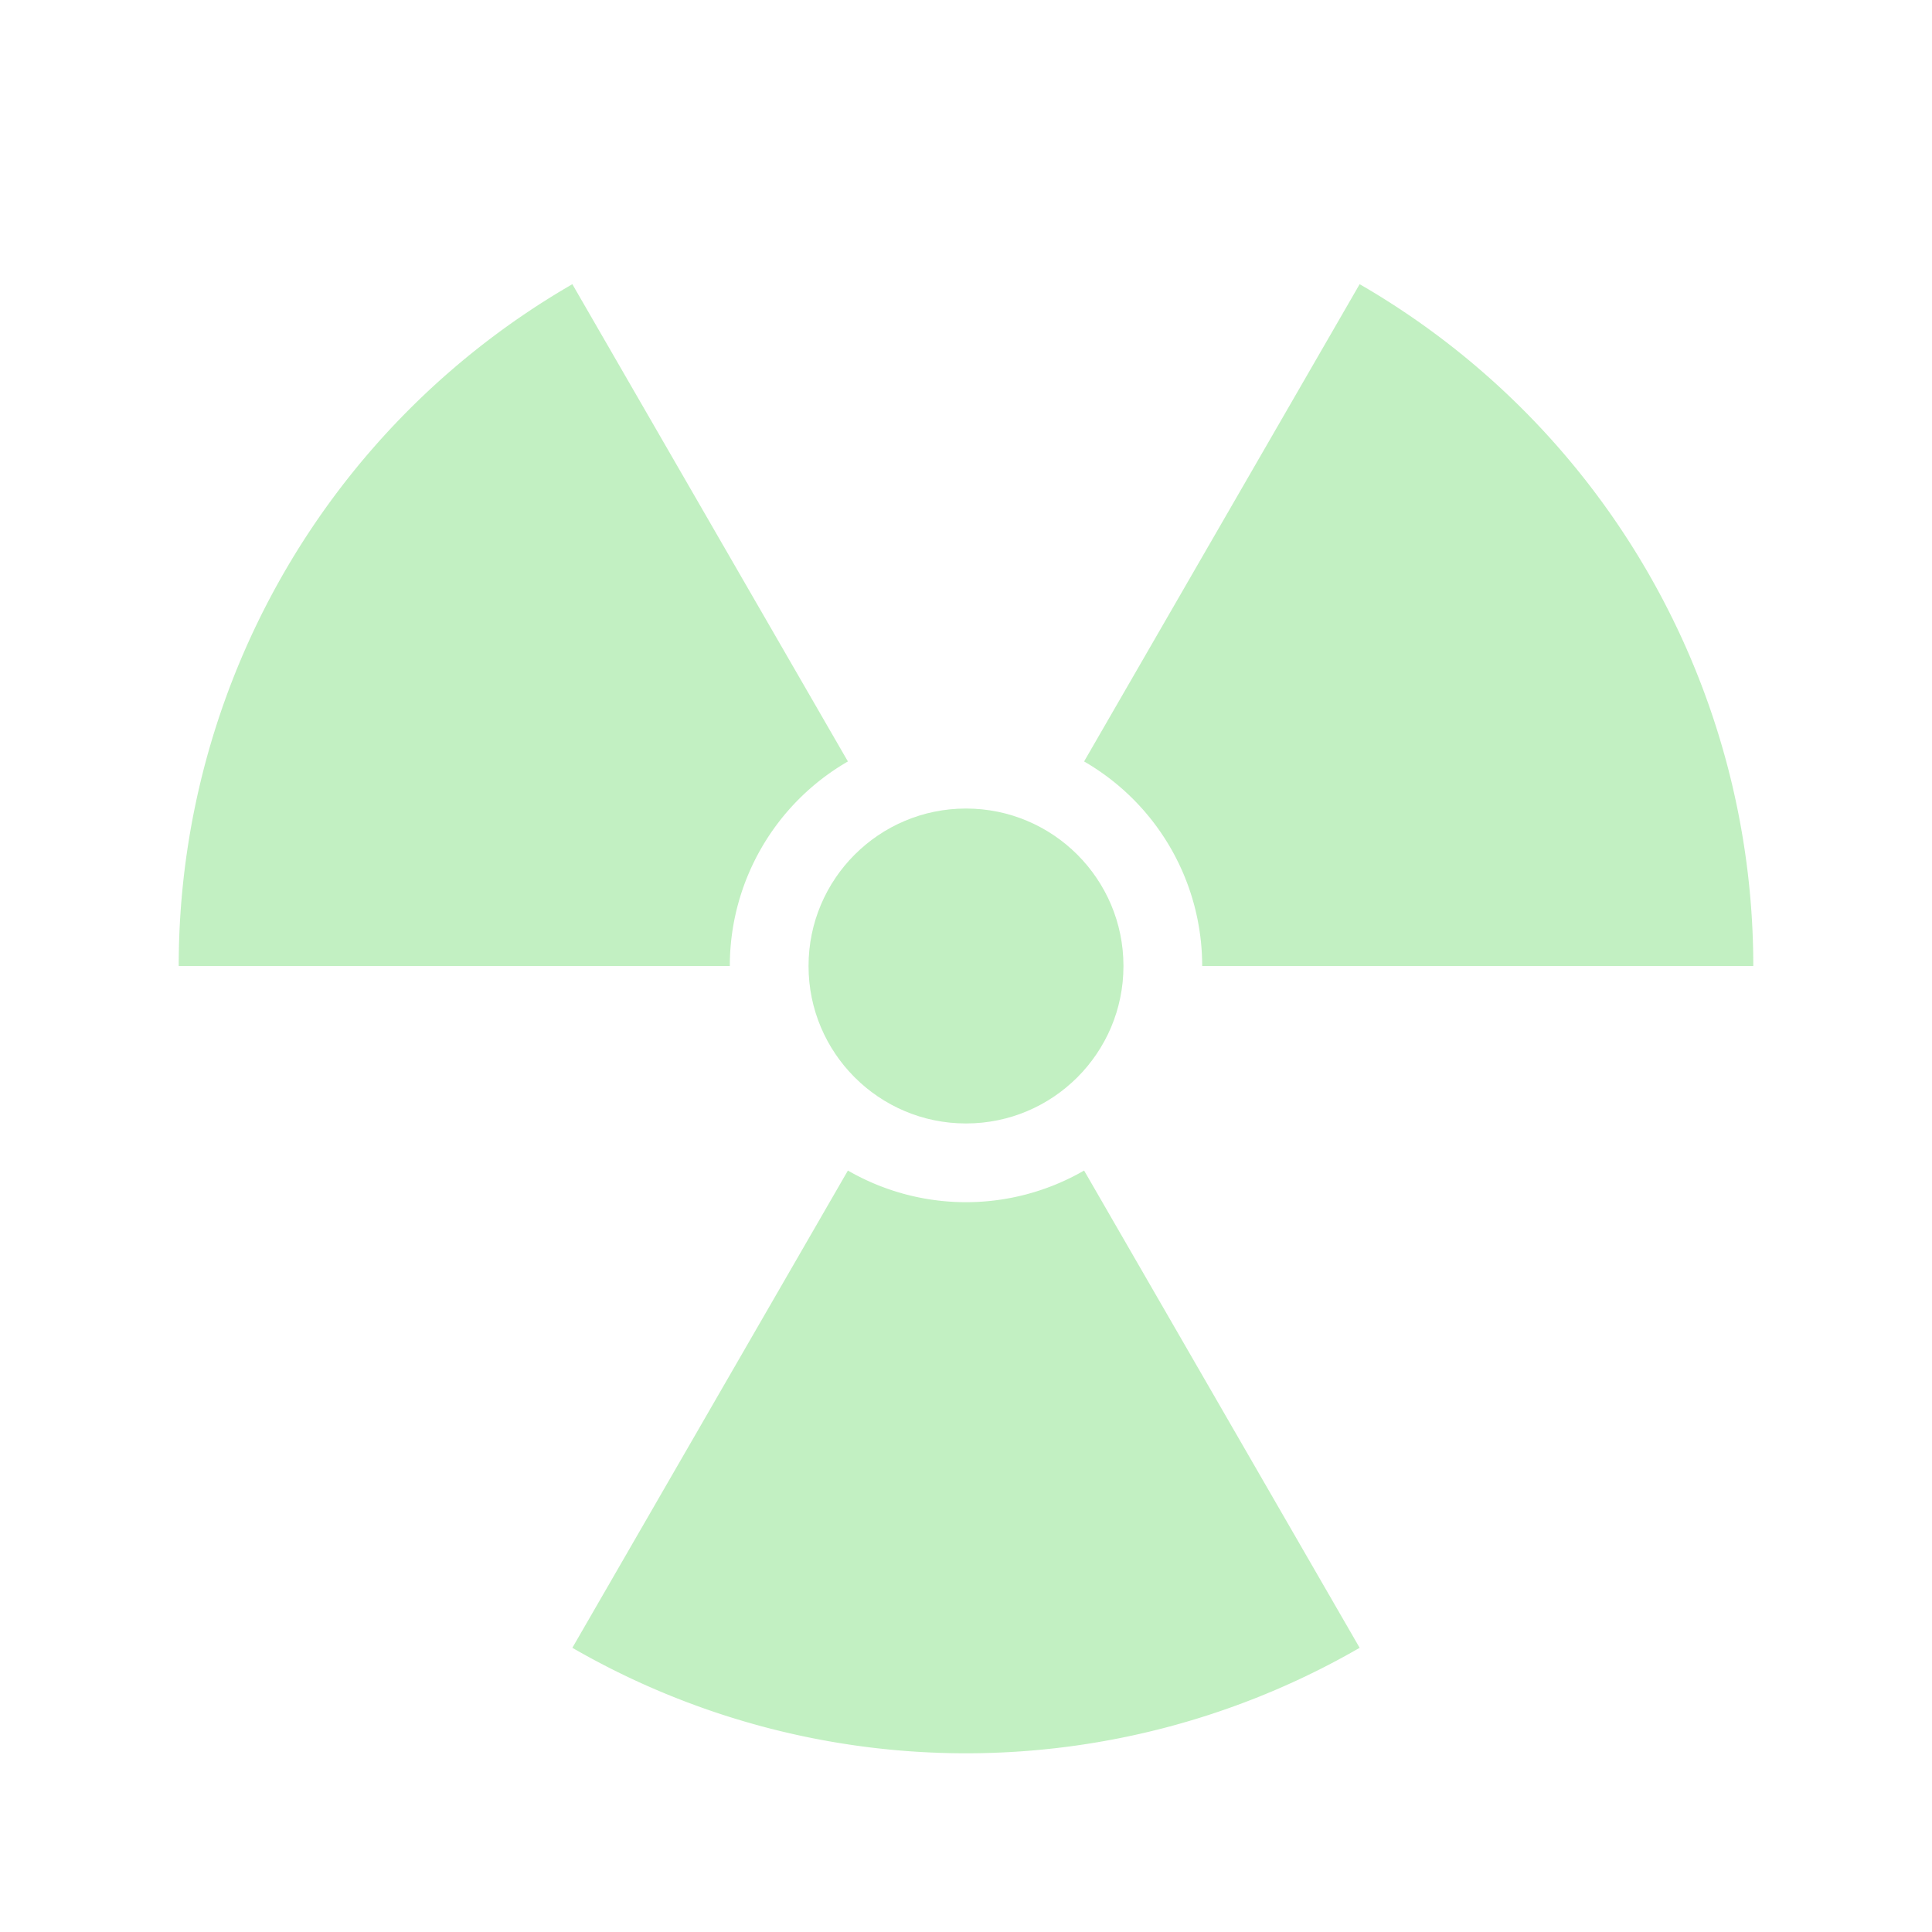 <?xml version="1.0" encoding="UTF-8" standalone="no"?>
<!-- Created with Inkscape (http://www.inkscape.org/) -->

<svg
   xmlns:svg="http://www.w3.org/2000/svg"
   xmlns="http://www.w3.org/2000/svg"
   version="1.1"
   xmlns:xlink="http://www.w3.org/1999/xlink"

  viewBox="-300 -300 600 600"
   id="Ebene_1"
   xml:space="preserve"><defs
   id="defs15" />
	<style>

@keyframes spin { 100% { -webkit-transform: rotate(360deg); transform:rotate(360deg);}}
		path{

    
  
		}
		circle,path{
		fill:limegreen;
        opacity:0.3;
		}

	</style>

<g transform="scale(0.978)">
	<circle r="50"/>
	<path d="M75,0A75,75 0 0,0 37.5-64.952L125-216.506A250,250 0 0,1 250,0Z" id="bld"/>
	<use xlink:href="#bld" transform="rotate(120)"/>
	<use xlink:href="#bld" transform="rotate(240)"/>
</g>
</svg>
